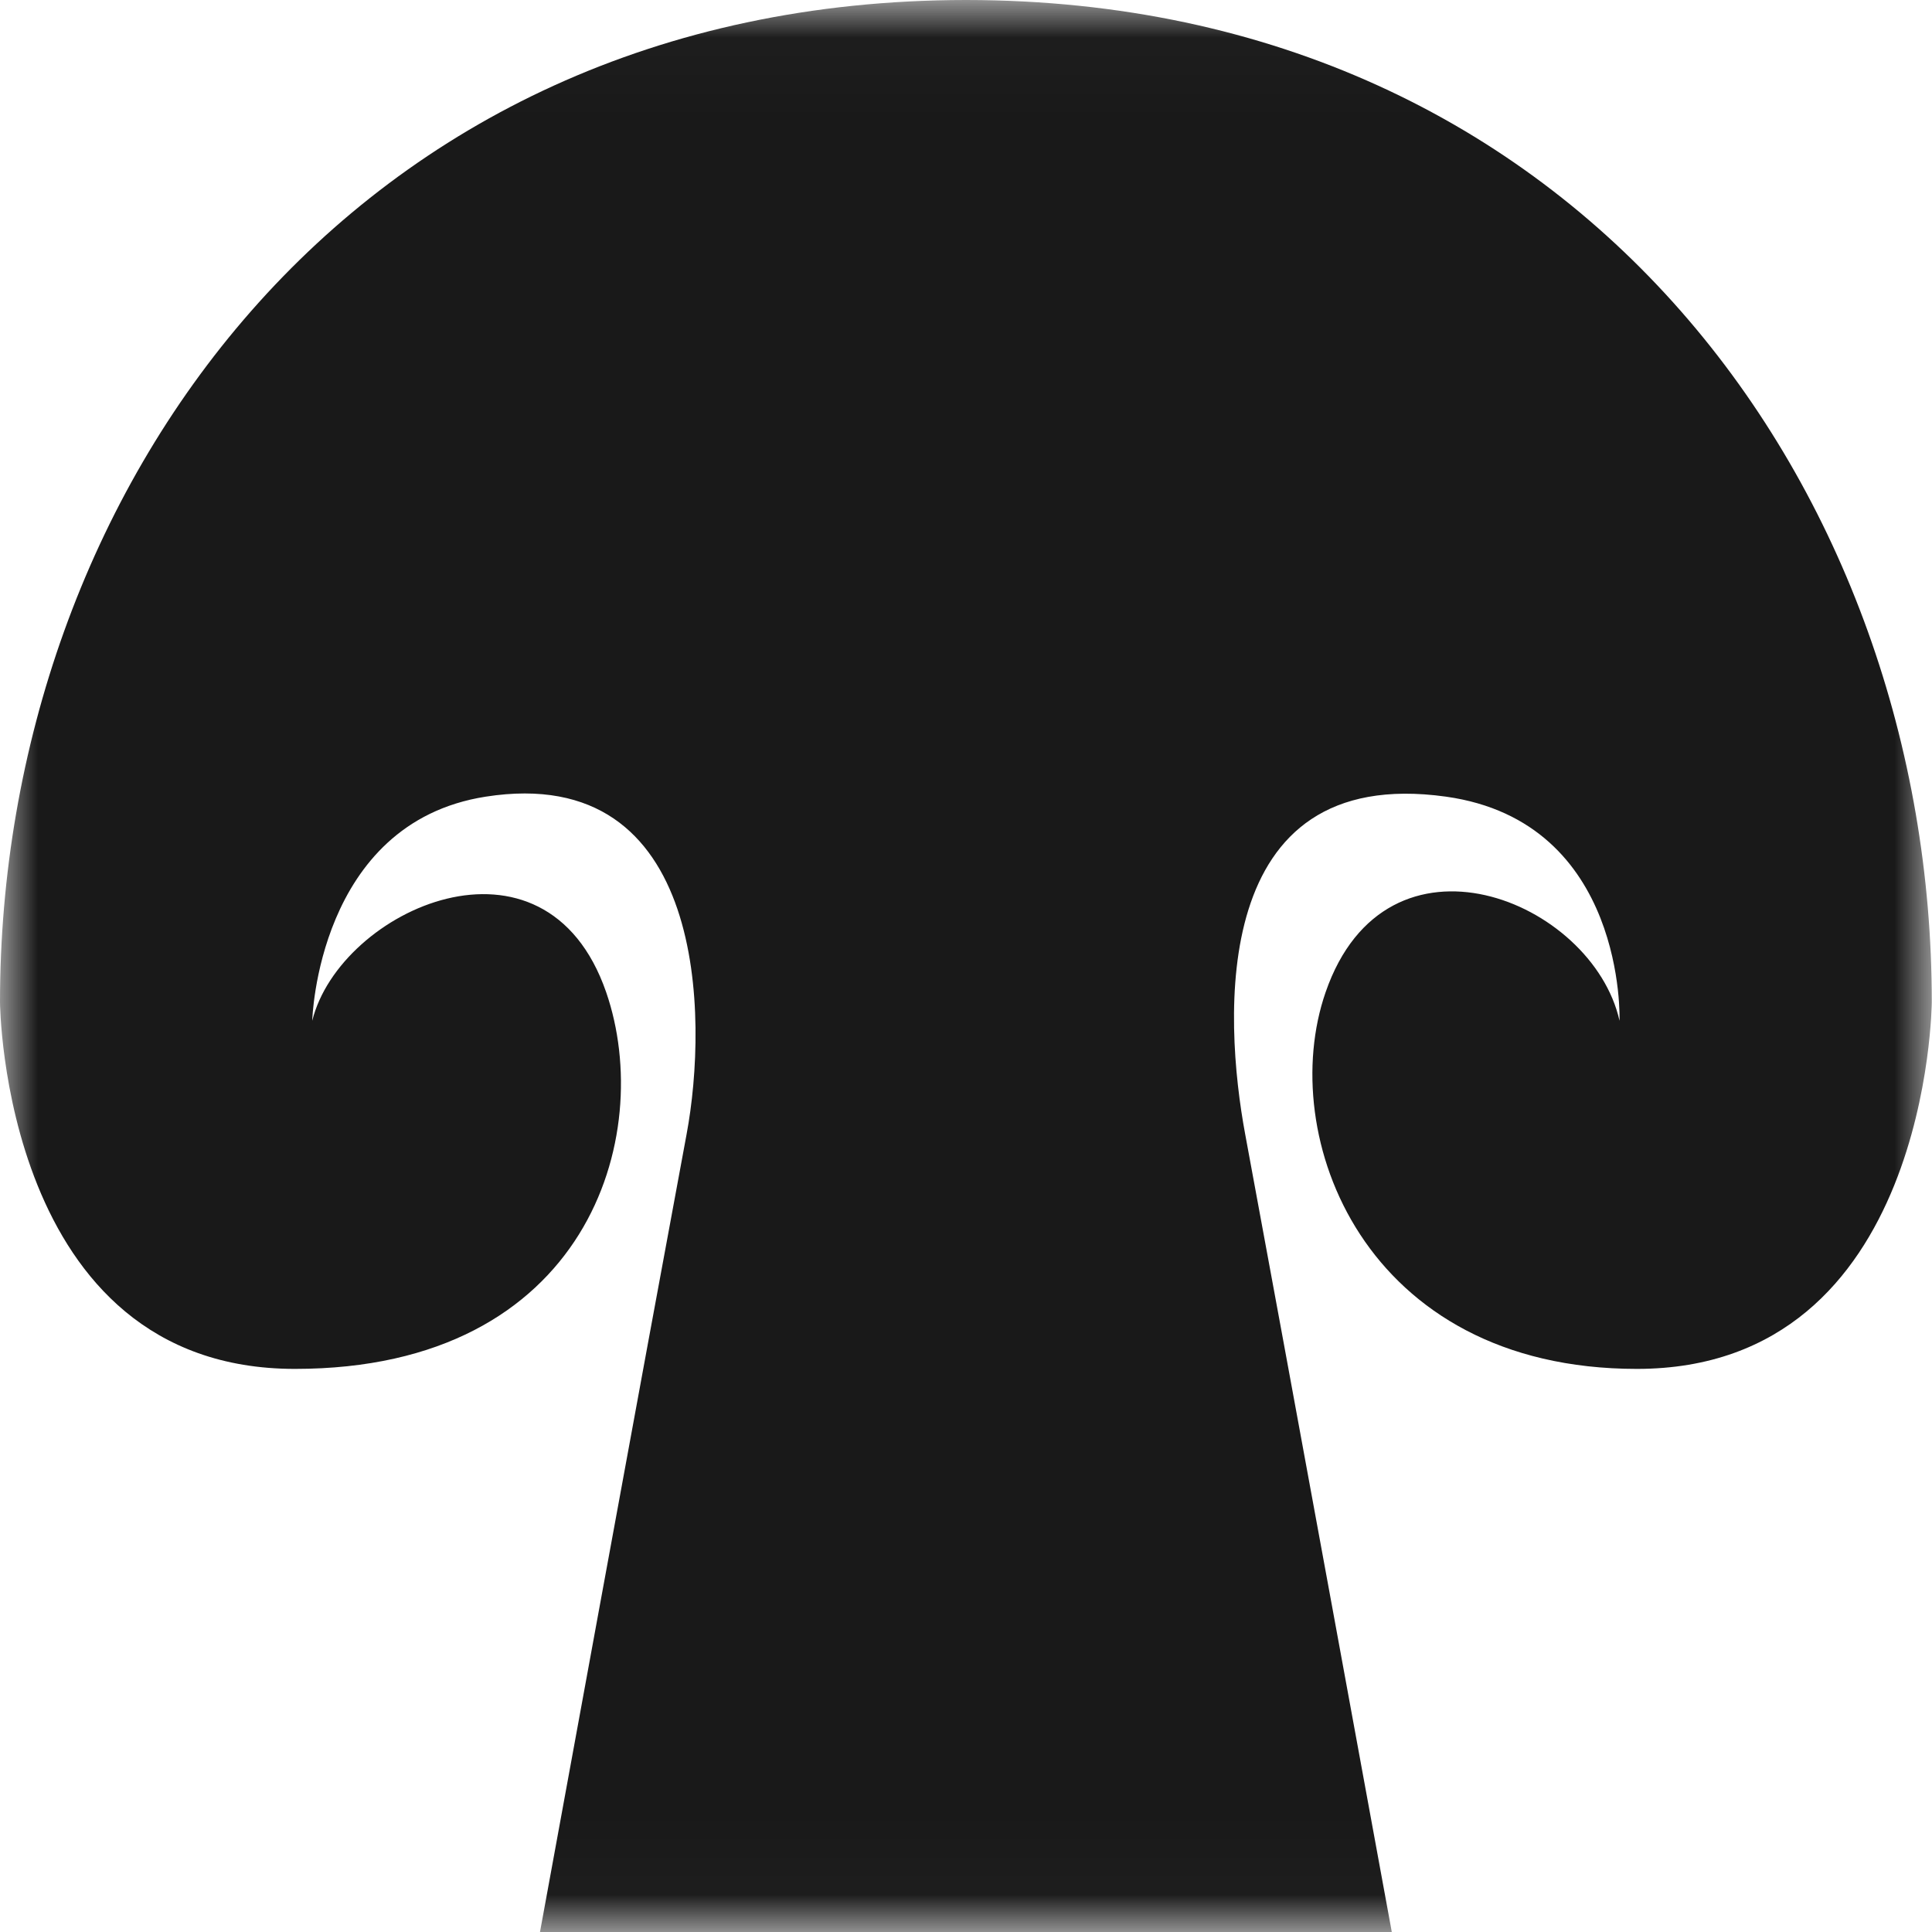 <svg width="26" height="26" viewBox="0 0 26 26" fill="none" xmlns="http://www.w3.org/2000/svg">
<g clip-path="url(#clip0_1_907)">
<mask id="mask0_1_907" style="mask-type:luminance" maskUnits="userSpaceOnUse" x="0" y="0" width="26" height="26">
<path d="M26 0.021H0V25.981H26V0.021Z" fill="white"/>
</mask>
<g mask="url(#mask0_1_907)">
<path d="M13.007 0C13.007 0 13.002 0 13.001 0C12.998 0 12.996 0 12.994 0C4.686 0.008 0 6.655 0 13.485C0 13.485 0.027 18.422 3.969 18.422C7.91 18.422 8.824 15.285 8.158 13.354C7.339 10.983 4.573 12.239 4.202 13.737C4.202 13.737 4.269 11.075 6.537 10.721C9.52 10.255 9.531 13.706 9.24 15.263C8.74 17.946 7.267 26 7.267 26H18.73C18.73 26 17.255 17.946 16.757 15.263C16.468 13.707 16.263 10.274 19.46 10.721C21.889 11.062 21.795 13.737 21.795 13.737C21.43 12.112 18.658 10.983 17.839 13.354C17.171 15.285 18.35 18.422 22.028 18.422C25.97 18.422 25.997 13.485 25.997 13.485C26 6.655 21.314 0.008 13.007 0Z" fill="black" fill-opacity="0.9"/>
</g>
</g>
<defs>
<clipPath id="clip0_1_907">
<rect width="26" height="26" fill="white"/>
</clipPath>
</defs>
</svg>
